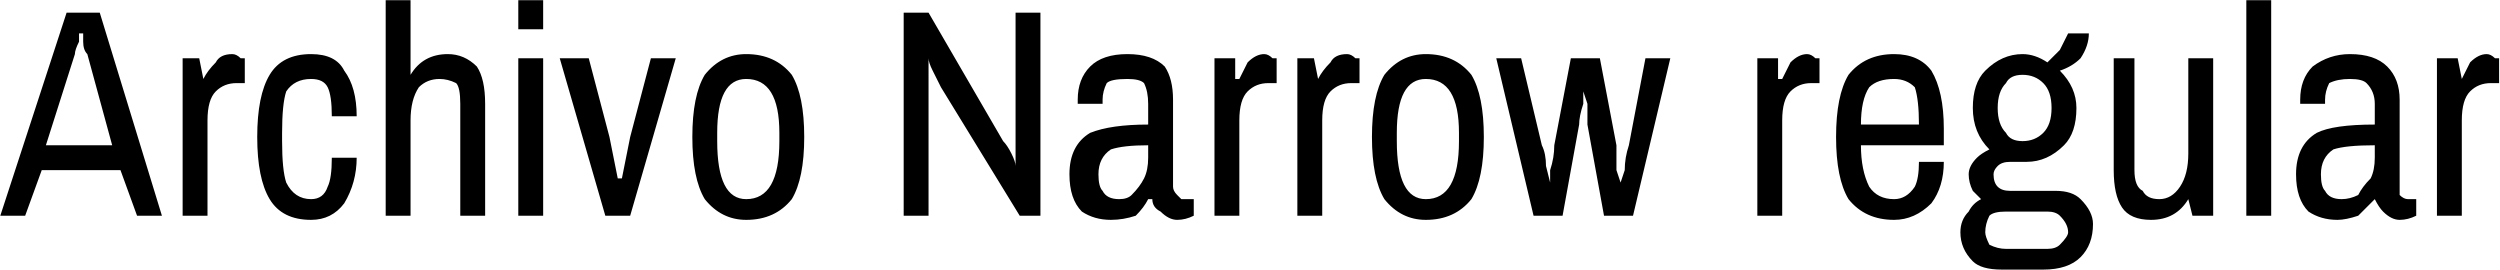 <svg xmlns="http://www.w3.org/2000/svg" viewBox="-0.072 47.944 603.288 65.16"><path d="M-0 100L16 51L24 51L39 100L33 100L29 89L10 89L6 100L-0 100ZM11 83L27 83L21 61Q20 60 20 58Q20 56 20 56L20 56L19 56Q19 56 19 58Q18 60 18 61L18 61L11 83ZM44 100L44 62L48 62L49 67L49 67Q50 65 52 63Q53 61 56 61L56 61Q57 61 58 62Q58 62 59 62L59 62L59 68L57 68Q54 68 52 70Q50 72 50 77L50 77L50 100L44 100ZM75 101Q68 101 65 96Q62 91 62 81L62 81Q62 71 65 66Q68 61 75 61L75 61Q81 61 83 65Q86 69 86 76L86 76L80 76Q80 71 79 69Q78 67 75 67L75 67Q71 67 69 70Q68 73 68 80L68 80L68 82Q68 89 69 92Q71 96 75 96L75 96Q78 96 79 93Q80 91 80 86L80 86L86 86Q86 92 83 97Q80 101 75 101L75 101ZM93 100L93 48L99 48L99 66L99 66Q102 61 108 61L108 61Q112 61 115 64Q117 67 117 73L117 73L117 100L111 100L111 73Q111 69 110 68Q108 67 106 67L106 67Q103 67 101 69Q99 72 99 77L99 77L99 100L93 100ZM125 55L125 48L131 48L131 55L125 55ZM125 100L125 62L131 62L131 100L125 100ZM146 100L135 62L142 62L147 81L149 91L150 91L152 81L157 62L163 62L152 100L146 100ZM180 101Q174 101 170 96Q167 91 167 81L167 81Q167 71 170 66Q174 61 180 61L180 61Q187 61 191 66Q194 71 194 81L194 81Q194 91 191 96Q187 101 180 101L180 101ZM180 96Q188 96 188 82L188 82L188 80Q188 67 180 67L180 67Q173 67 173 80L173 80L173 82Q173 96 180 96L180 96ZM218 100L218 51L224 51L242 82Q243 83 244 85Q245 87 245 88L245 88L245 88Q245 87 245 85Q245 83 245 82L245 82L245 51L251 51L251 100L246 100L227 69Q226 67 225 65Q224 63 224 62L224 62L224 62Q224 63 224 65Q224 67 224 69L224 69L224 100L218 100ZM268 101Q264 101 261 99Q258 96 258 90L258 90Q258 83 263 80Q268 78 277 78L277 78L277 73Q277 70 276 68Q275 67 272 67L272 67Q268 67 267 68Q266 70 266 72L266 72L266 73L260 73Q260 73 260 72L260 72Q260 67 263 64Q266 61 272 61L272 61Q278 61 281 64Q283 67 283 72L283 72L283 93Q283 94 284 95Q285 96 285 96L285 96L288 96L288 100Q286 101 284 101L284 101Q282 101 280 99Q278 98 278 96L278 96L277 96Q276 98 274 100Q271 101 268 101L268 101ZM270 96Q272 96 273 95Q275 93 276 91Q277 89 277 86L277 86L277 83Q271 83 268 84Q265 86 265 90L265 90Q265 93 266 94Q267 96 270 96L270 96ZM293 100L293 62L298 62L298 67L299 67Q300 65 301 63Q303 61 305 61L305 61Q306 61 307 62Q308 62 308 62L308 62L308 68L306 68Q303 68 301 70Q299 72 299 77L299 77L299 100L293 100ZM313 100L313 62L317 62L318 67L318 67Q319 65 321 63Q322 61 325 61L325 61Q326 61 327 62Q327 62 328 62L328 62L328 68L326 68Q323 68 321 70Q319 72 319 77L319 77L319 100L313 100ZM344 101Q338 101 334 96Q331 91 331 81L331 81Q331 71 334 66Q338 61 344 61L344 61Q351 61 355 66Q358 71 358 81L358 81Q358 91 355 96Q351 101 344 101L344 101ZM344 96Q352 96 352 82L352 82L352 80Q352 67 344 67L344 67Q337 67 337 80L337 80L337 82Q337 96 344 96L344 96ZM370 100L361 62L367 62L372 83Q373 85 373 88Q374 92 374 92L374 92L374 92Q374 92 374 89Q375 86 375 83L375 83L379 62L386 62L390 83Q390 86 390 89Q391 92 391 92L391 92L391 92Q391 92 392 89Q392 86 393 83L393 83L397 62L403 62L394 100L387 100L383 78Q383 76 383 73Q382 70 382 70L382 70L382 70Q382 70 382 73Q381 76 381 78L381 78L377 100L370 100ZM424 100L424 62L429 62L429 67L430 67Q431 65 432 63Q434 61 436 61L436 61Q437 61 438 62Q439 62 439 62L439 62L439 68L437 68Q434 68 432 70Q430 72 430 77L430 77L430 100L424 100ZM457 101Q450 101 446 96Q443 91 443 81L443 81Q443 71 446 66Q450 61 457 61L457 61Q463 61 466 65Q469 70 469 79L469 79L469 83L449 83Q449 89 451 93Q453 96 457 96L457 96Q460 96 462 93Q463 91 463 87L463 87L469 87Q469 93 466 97Q462 101 457 101L457 101ZM449 78L463 78Q463 72 462 69Q460 67 457 67L457 67Q453 67 451 69Q449 72 449 78L449 78ZM483 113Q478 113 476 111Q473 108 473 104L473 104Q473 101 475 99Q476 97 478 96L478 96Q477 95 476 94Q475 92 475 90L475 90Q475 88 477 86Q478 85 480 84L480 84Q476 80 476 74L476 74Q476 68 479 65Q483 61 488 61L488 61Q491 61 494 63L494 63Q496 61 497 60Q498 58 499 56L499 56L504 56Q504 59 502 62Q500 64 497 65L497 65Q501 69 501 74L501 74Q501 80 498 83Q494 87 489 87L489 87L485 87Q483 87 482 88Q481 89 481 90L481 90Q481 92 482 93Q483 94 485 94L485 94L496 94Q500 94 502 96Q505 99 505 102L505 102Q505 107 502 110Q499 113 493 113L493 113L483 113ZM488 82Q491 82 493 80Q495 78 495 74L495 74Q495 70 493 68Q491 66 488 66L488 66Q485 66 484 68Q482 70 482 74L482 74Q482 78 484 80Q485 82 488 82L488 82ZM484 108L494 108Q496 108 497 107Q499 105 499 104L499 104Q499 102 497 100Q496 99 494 99L494 99L484 99Q481 99 480 100Q479 102 479 104L479 104Q479 105 480 107Q482 108 484 108L484 108ZM519 101Q514 101 512 98Q510 95 510 89L510 89L510 62L515 62L515 89Q515 93 517 94Q518 96 521 96L521 96Q524 96 526 93Q528 90 528 85L528 85L528 62L534 62L534 100L529 100L528 96L528 96Q525 101 519 101L519 101ZM542 100L542 48L548 48L548 100L542 100ZM564 101Q560 101 557 99Q554 96 554 90L554 90Q554 83 559 80Q563 78 573 78L573 78L573 73Q573 70 571 68Q570 67 567 67L567 67Q564 67 562 68Q561 70 561 72L561 72L561 73L555 73Q555 73 555 72L555 72Q555 67 558 64Q562 61 567 61L567 61Q573 61 576 64Q579 67 579 72L579 72L579 93Q579 94 579 95Q580 96 581 96L581 96L583 96L583 100Q581 101 579 101L579 101Q577 101 575 99Q574 98 573 96L573 96L573 96Q571 98 569 100Q566 101 564 101L564 101ZM565 96Q567 96 569 95Q570 93 572 91Q573 89 573 86L573 86L573 83Q566 83 563 84Q560 86 560 90L560 90Q560 93 561 94Q562 96 565 96L565 96ZM588 100L588 62L593 62L594 67L594 67Q595 65 596 63Q598 61 600 61L600 61Q601 61 602 62Q603 62 603 62L603 62L603 68L601 68Q598 68 596 70Q594 72 594 77L594 77L594 100L588 100Z"/></svg>
